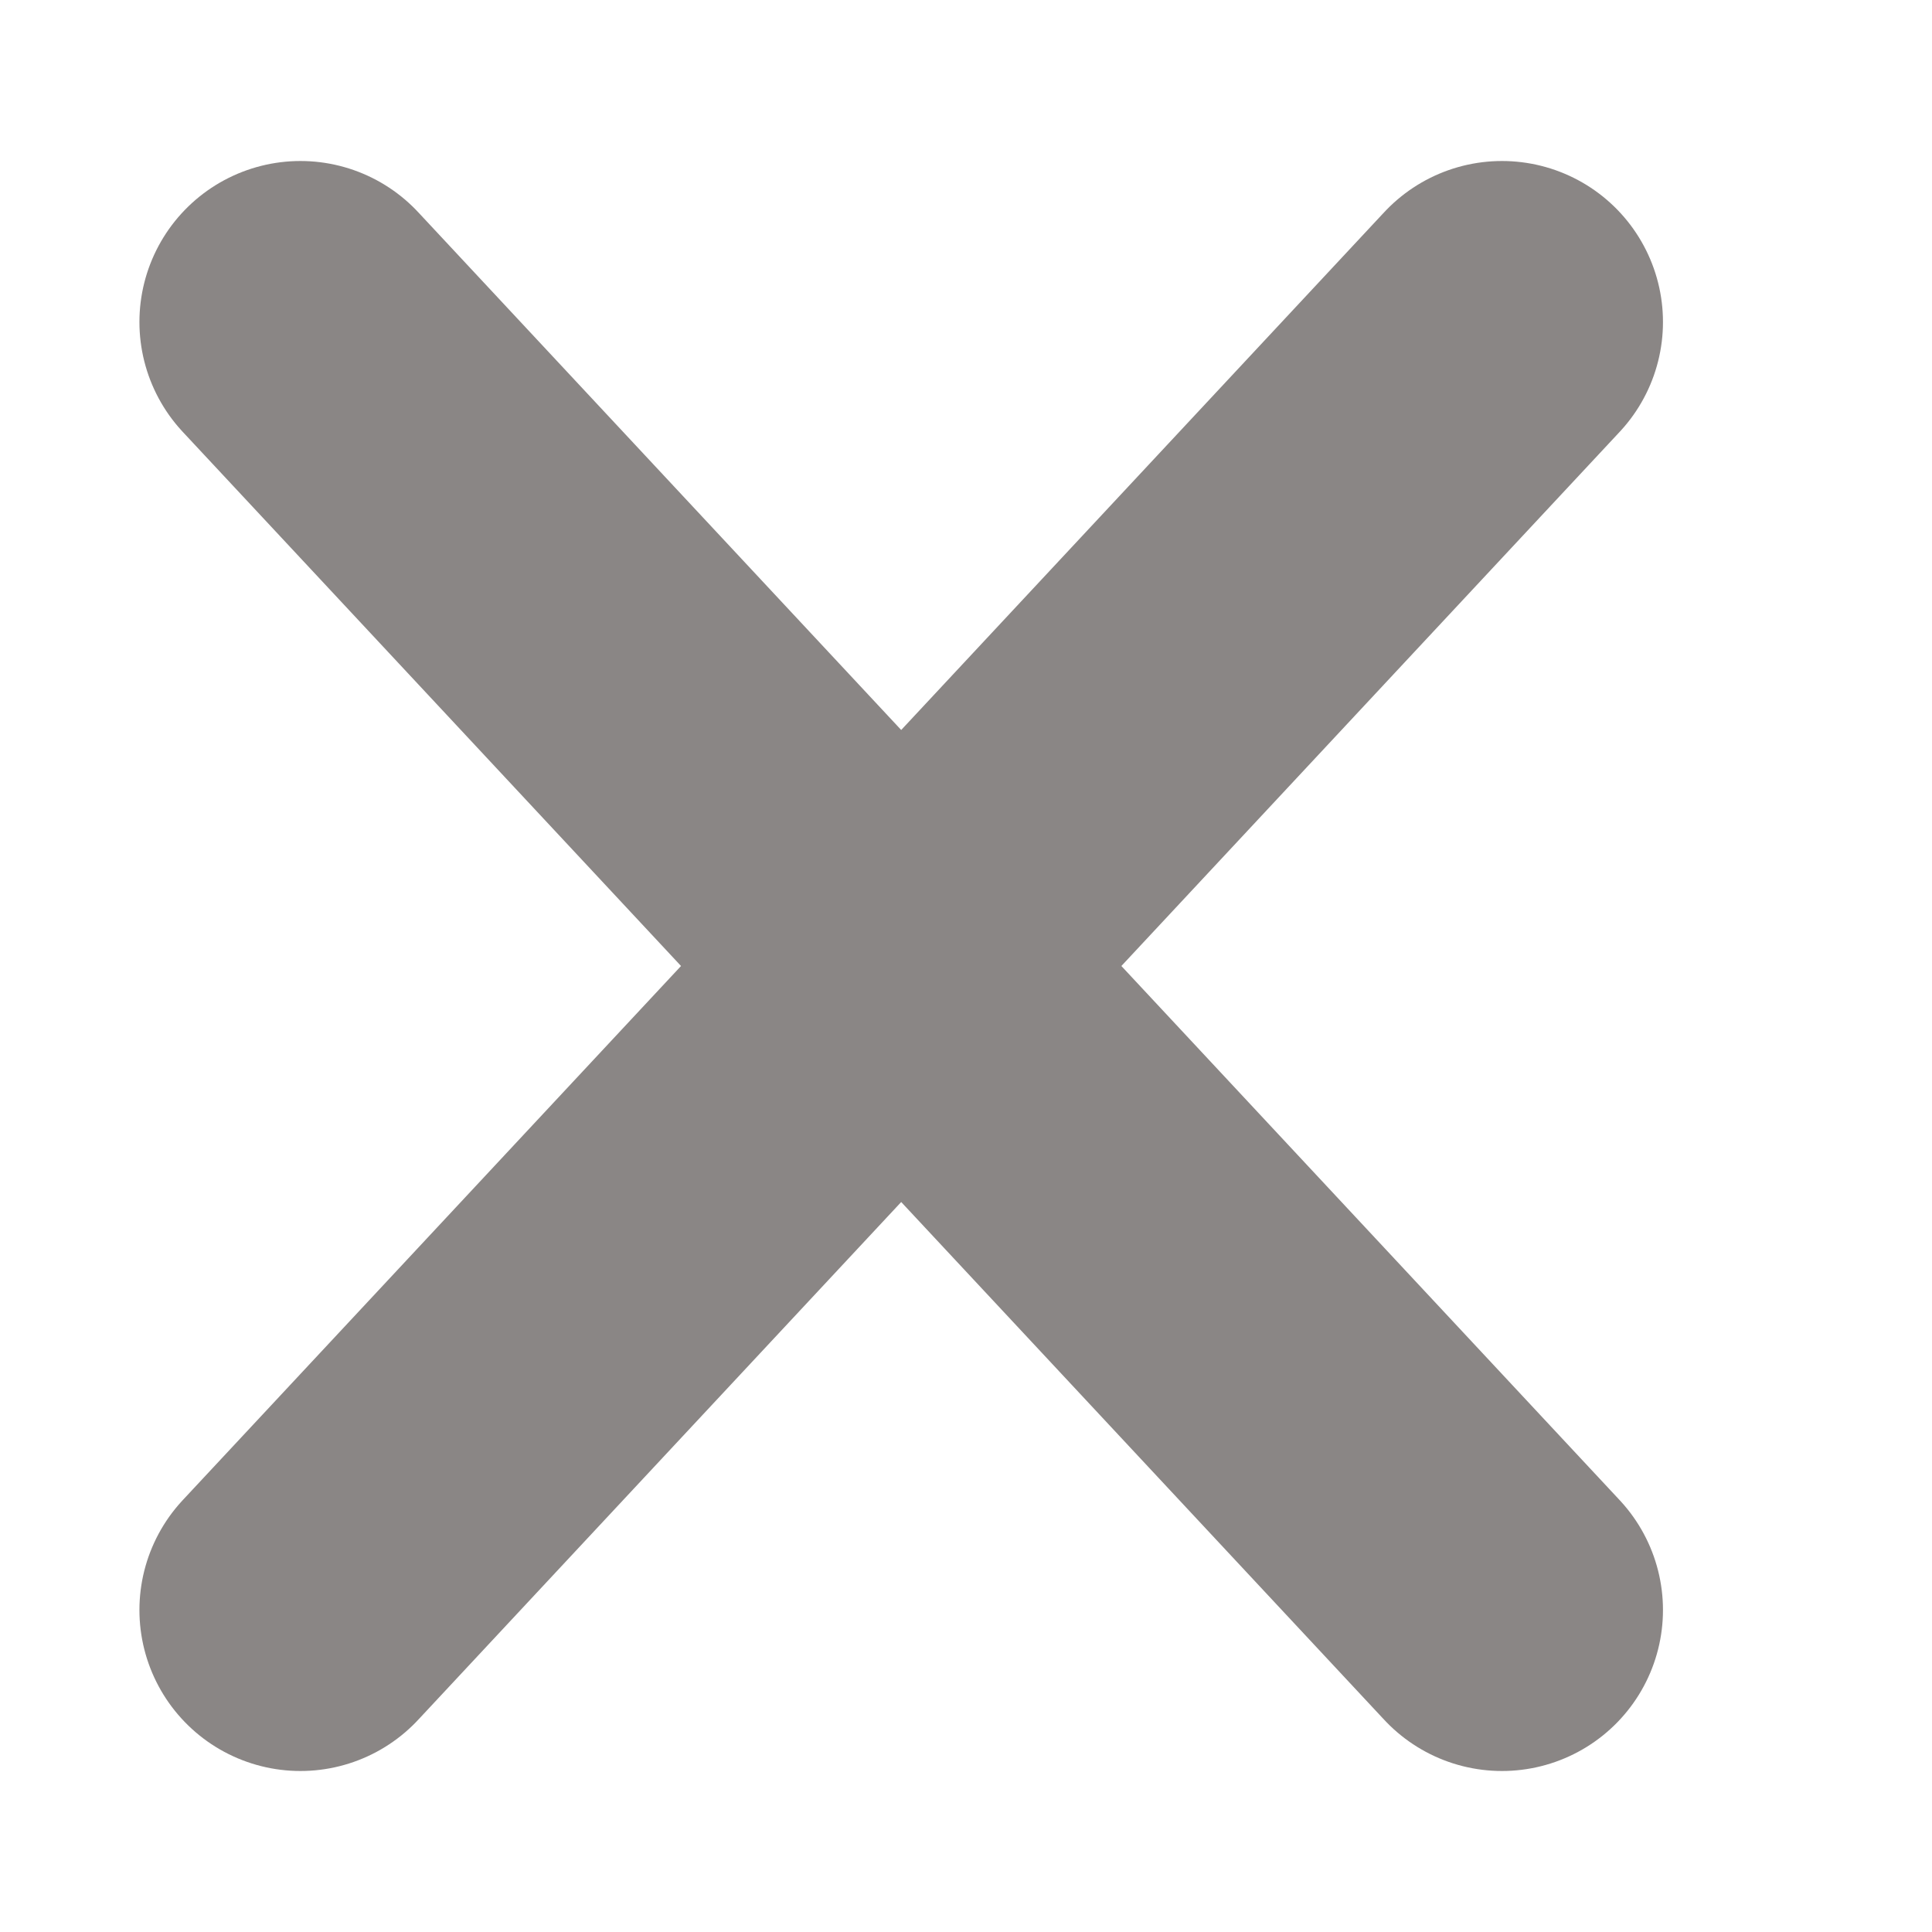 <svg width="12" height="12" viewBox="0 0 12 12" fill="none" xmlns="http://www.w3.org/2000/svg">
<g id="akar-icons:cross">
<path id="Vector" d="M9.329 10L1.866 2M9.329 2L1.866 10" stroke="#8A8685" stroke-width="2" stroke-linecap="round"/>
</g>
</svg>
